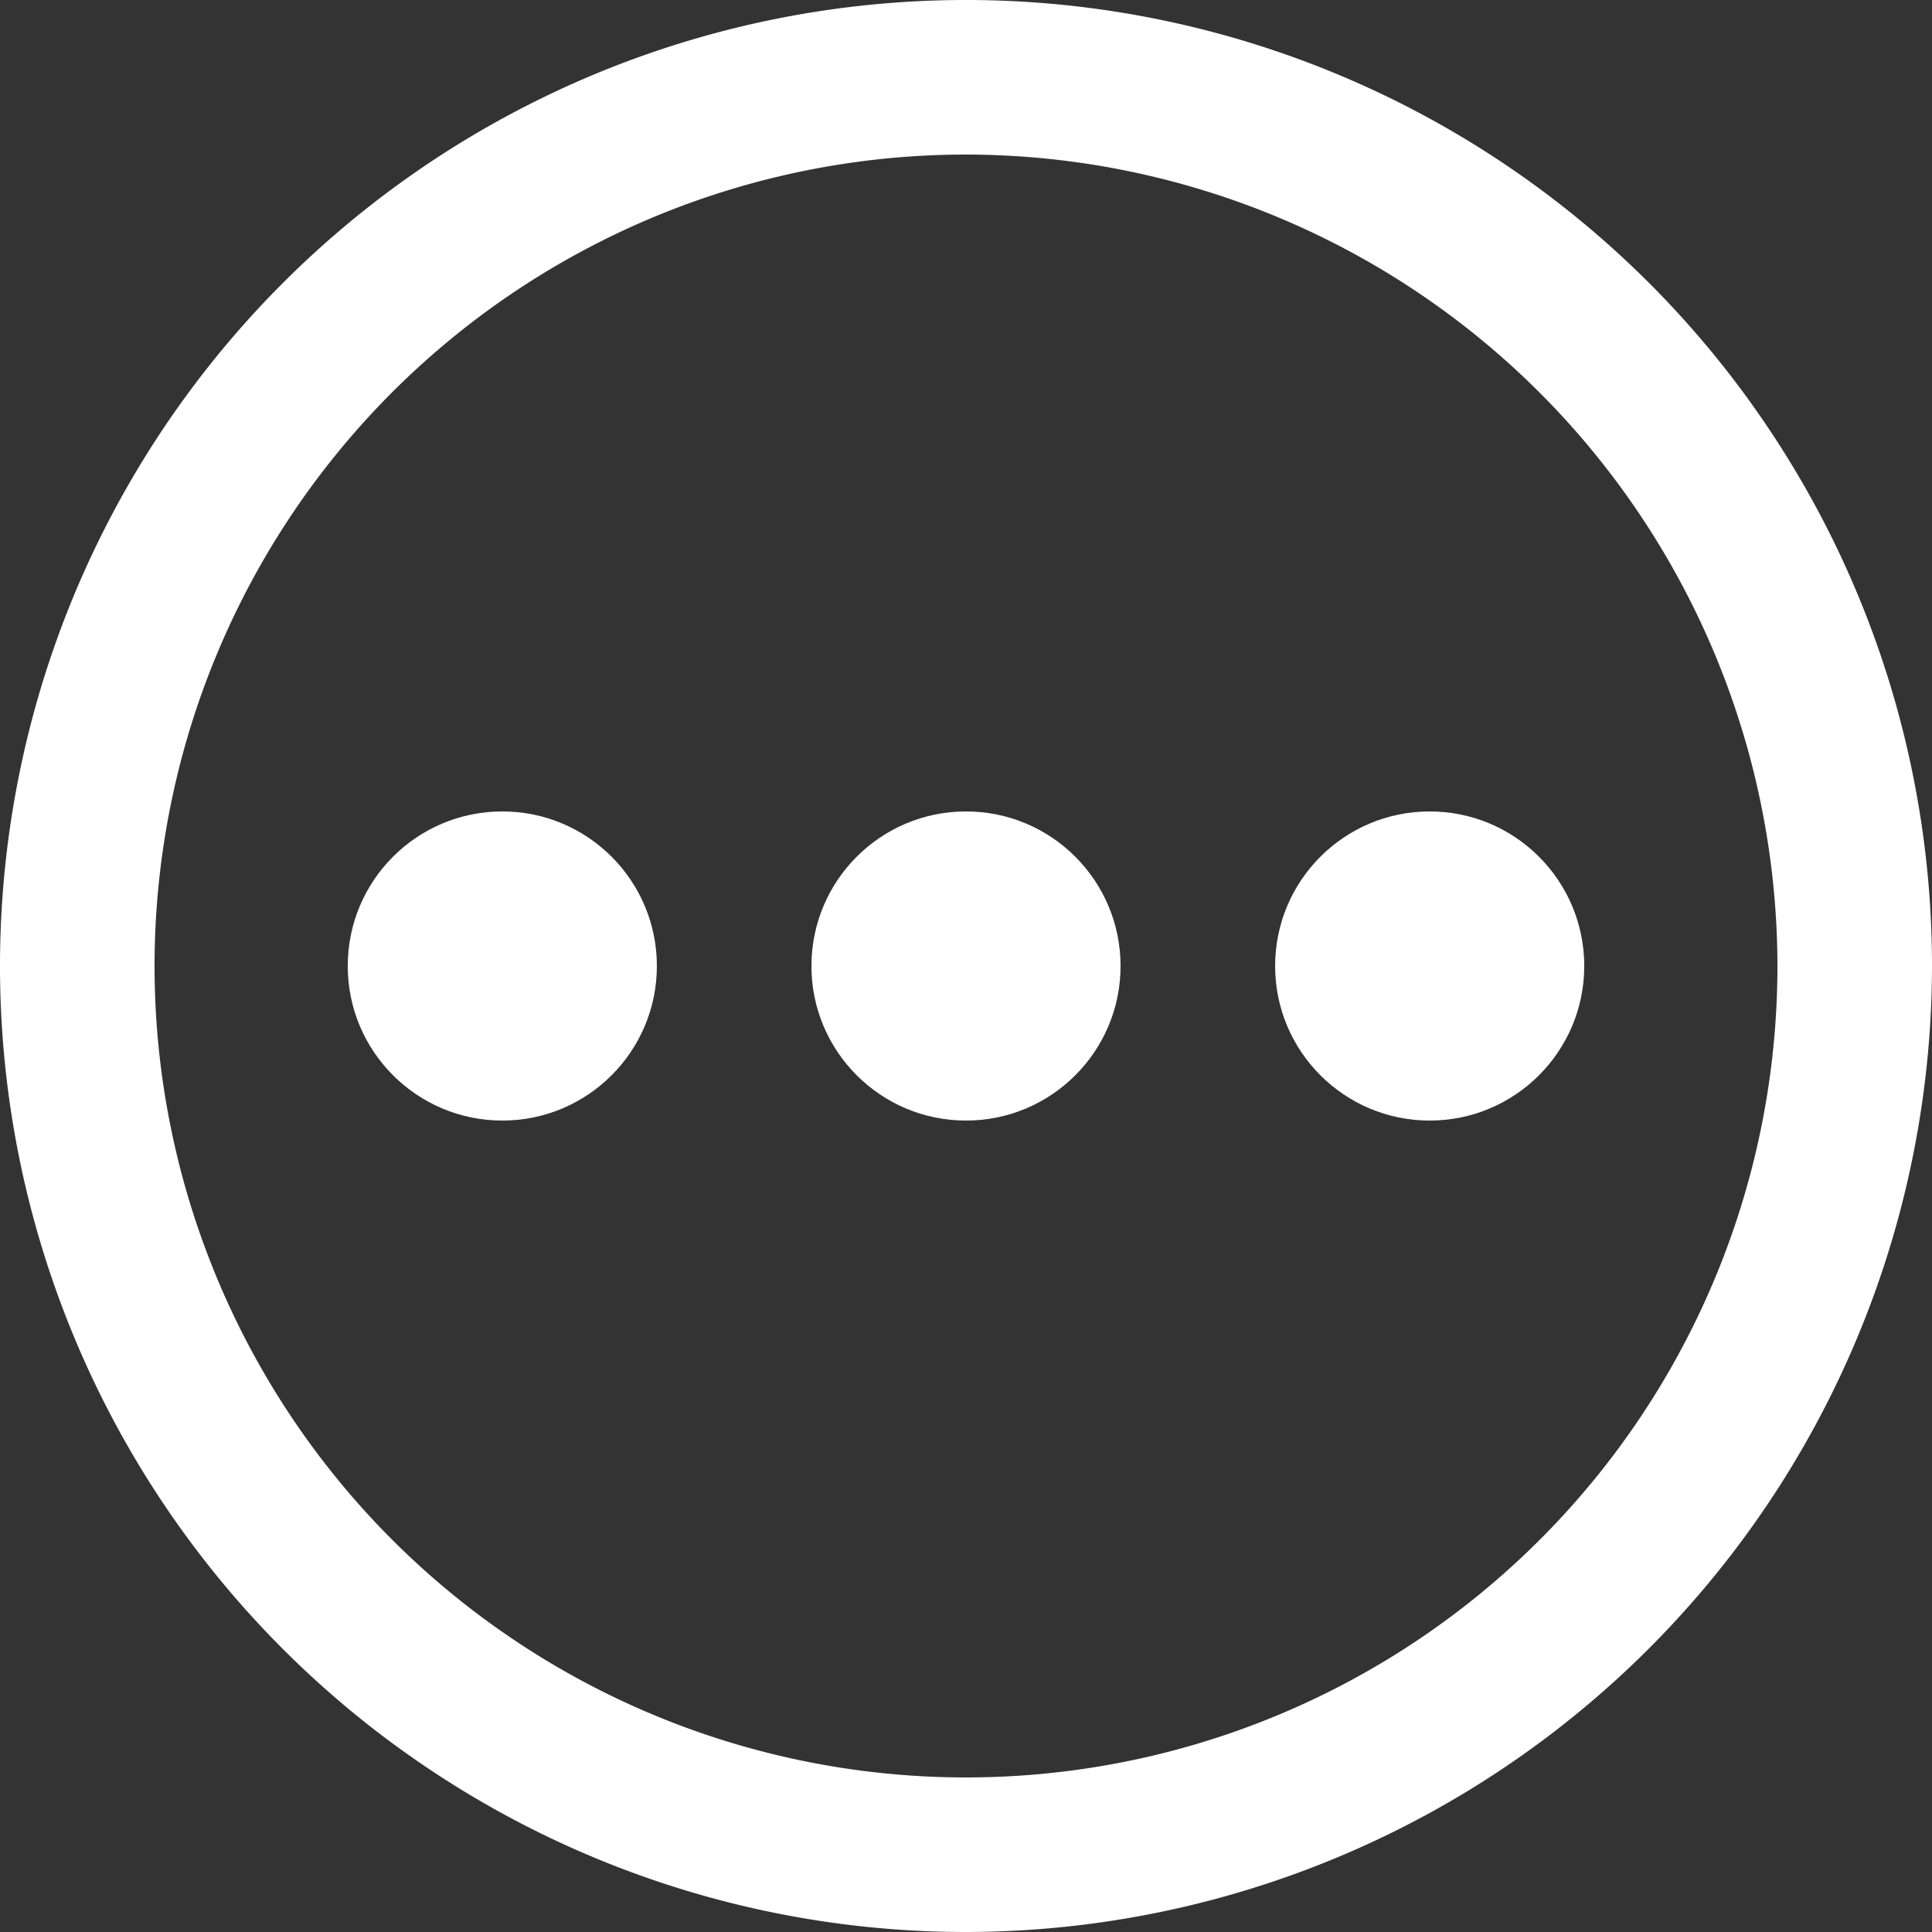 <svg xmlns="http://www.w3.org/2000/svg" width="31.362" height="31.362" viewBox="0 0 31.362 31.362">
  <rect x="0" y="0" width="31.362" height="31.362" fill="#333333" stroke="none"/>
  <g id="Group_81" data-name="Group 81" transform="translate(-2 -2)">
    <path id="Path_2567" data-name="Path 2567" d="M17.681,33.362A15.681,15.681,0,1,1,33.362,17.681,15.7,15.7,0,0,1,17.681,33.362Zm0-28.853A13.172,13.172,0,1,0,30.853,17.681,13.187,13.187,0,0,0,17.681,4.509Z" fill="#fff"/>
    <circle id="Ellipse_28" data-name="Ellipse 28" cx="2.509" cy="2.509" r="2.509" transform="translate(15.172 15.172)" fill="#fff"/>
    <circle id="Ellipse_29" data-name="Ellipse 29" cx="2.509" cy="2.509" r="2.509" transform="translate(7.645 15.172)" fill="#fff"/>
    <circle id="Ellipse_30" data-name="Ellipse 30" cx="2.509" cy="2.509" r="2.509" transform="translate(22.699 15.172)" fill="#fff"/>
  </g>
</svg>
